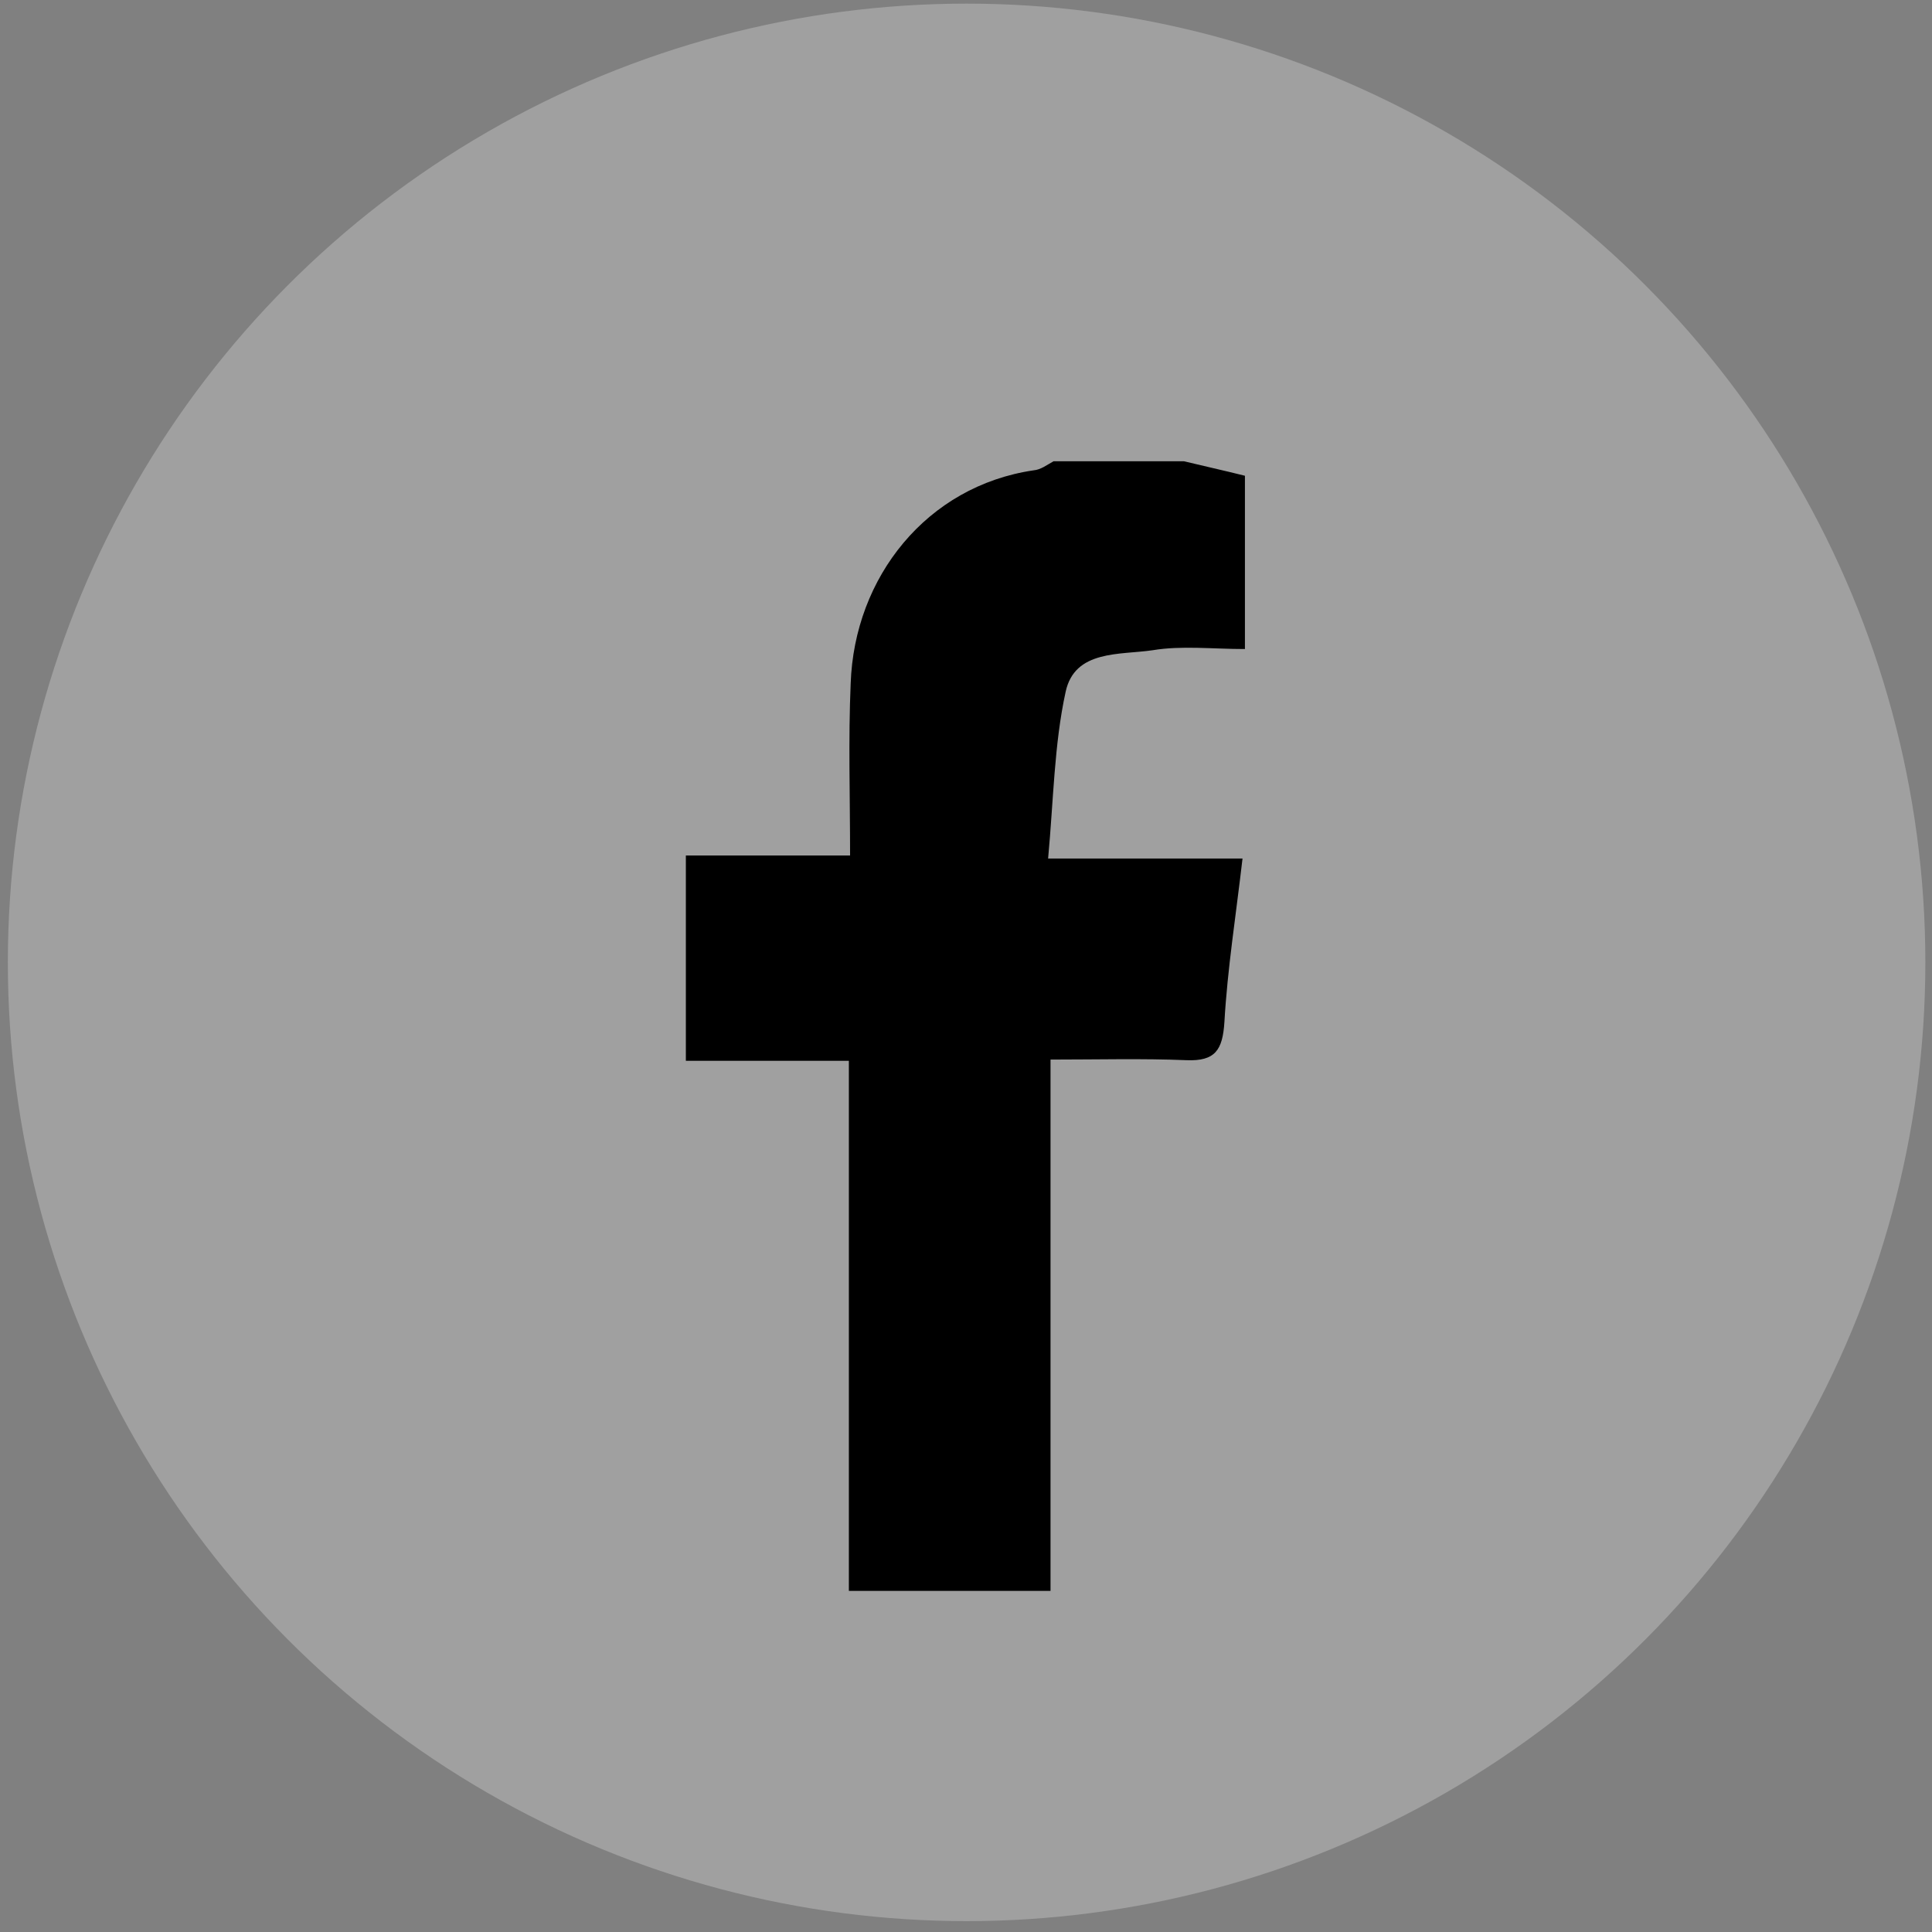 <?xml version="1.0" encoding="utf-8"?>
<!-- Generator: Adobe Illustrator 24.1.2, SVG Export Plug-In . SVG Version: 6.00 Build 0)  -->
<svg version="1.0" xmlns="http://www.w3.org/2000/svg" xmlns:xlink="http://www.w3.org/1999/xlink" x="0px" y="0px"
	 viewBox="0 0 32 32" enable-background="new 0 0 32 32" xml:space="preserve">
<rect x="0" y="0" width="32" height="32" fill="#808080" stroke="none"/>
<g id="circle">
	<circle display="none" opacity="0.4" fill="#010101" cx="16.01" cy="15.94" r="15.88"/>
	<circle opacity="0.25" fill="#FFFFFF" cx="16.01" cy="15.94" r="15.88"/>
</g>
<g id="circle_copy" display="none">
	<circle opacity="0.4" fill="#010101" cx="16.01" cy="15.94" r="15.88"/>
	<circle display="inline" opacity="0.1" fill="#010101" cx="16.01" cy="15.94" r="15.88"/>
</g>
<g id="twitter" display="none">
	<g id="icon_1_" display="inline">
		<path fill="#010101" d="M12.86,24.52c-1.89,0-3.74-0.53-5.35-1.54c-0.24-0.15-0.34-0.44-0.25-0.7c0.09-0.27,0.35-0.43,0.62-0.41
			c1.18,0.1,2.33-0.13,3.35-0.65c-1.11-0.38-2.17-1.16-2.58-2.36c-0.07-0.2-0.03-0.42,0.11-0.59c0.07-0.08,0.16-0.14,0.26-0.18
			c-0.21-0.16-0.4-0.33-0.57-0.51c-0.66-0.7-1-1.55-1-2.45v-0.25l0.19-0.16c0.19-0.17,0.39-0.14,0.57-0.11
			c0.05,0.01,0.1,0.01,0.17,0.02c-0.4-0.65-0.63-1.41-0.63-2.2c0-0.69,0.17-1.36,0.49-1.96c0.1-0.18,0.27-0.3,0.48-0.31
			c0.2-0.02,0.4,0.06,0.53,0.22c1.5,1.86,3.65,3.06,5.96,3.35c0-0.07,0-0.13,0-0.2c0-2.24,1.78-4.07,3.98-4.07
			c0.99,0,1.95,0.38,2.68,1.06c0.56-0.14,1.1-0.36,1.6-0.65c0.22-0.13,0.5-0.1,0.69,0.06c0.19,0.16,0.27,0.43,0.18,0.67
			c-0.07,0.21-0.17,0.41-0.27,0.6c0.22-0.04,0.44,0.04,0.58,0.21c0.17,0.21,0.18,0.5,0.03,0.73c-0.42,0.61-0.93,1.16-1.5,1.61
			c0,0.06,0,0.13,0,0.19c0,2.56-0.96,5.16-2.65,7.11c-0.92,1.07-2,1.91-3.24,2.49C15.94,24.2,14.45,24.52,12.86,24.52z M9.76,22.87
			c0.99,0.37,2.04,0.56,3.11,0.56c5.76,0,9.21-4.82,9.21-9.47c0-0.14,0-0.28-0.01-0.4c-0.01-0.2,0.08-0.39,0.24-0.51
			c0.13-0.1,0.25-0.2,0.37-0.3c-0.28,0.04-0.54-0.11-0.65-0.37c-0.11-0.26-0.02-0.56,0.21-0.72c0.06-0.04,0.11-0.08,0.16-0.13
			c-0.19,0.06-0.38,0.1-0.57,0.14c-0.21,0.04-0.42-0.03-0.56-0.18c-0.55-0.59-1.29-0.92-2.08-0.92c-1.59,0-2.88,1.33-2.88,2.97
			c0,0.21,0.02,0.42,0.06,0.62c0.04,0.18-0.01,0.38-0.13,0.52c-0.12,0.14-0.3,0.22-0.49,0.21c-2.57-0.15-5-1.3-6.79-3.19
			c-0.06,0.24-0.09,0.49-0.09,0.73c0,0.95,0.42,1.82,1.16,2.39c0.21,0.17,0.29,0.45,0.19,0.7c-0.1,0.25-0.35,0.4-0.62,0.38
			c-0.24-0.02-0.61-0.07-0.95-0.12c0.31,1.06,1.34,1.79,2.31,2.06c0.27,0.08,0.45,0.32,0.44,0.6c-0.01,0.28-0.21,0.52-0.48,0.57
			c-0.05,0.01-0.11,0.03-0.18,0.06c-0.16,0.06-0.37,0.13-0.61,0.13c-0.01,0-0.02,0-0.03,0c0.59,0.71,1.59,1.12,2.47,1.17
			c0.25,0.02,0.47,0.19,0.54,0.43c0.07,0.24-0.01,0.5-0.21,0.65C11.96,22.19,10.89,22.66,9.76,22.87z M9.15,19.16
			C9.15,19.16,9.15,19.16,9.15,19.16C9.15,19.16,9.15,19.16,9.15,19.16z"/>
	</g>
</g>
<g id="facebook_1_">
	<g id="rPZz0o.tif">
		<g>
			<path d="M17.45,7.64c0.72,0,1.44,0,2.16,0c0.33,0.08,0.65,0.15,1.01,0.24c0,0.93,0,1.88,0,2.87c-0.54,0-1.05-0.06-1.53,0.02
				c-0.54,0.08-1.29-0.01-1.44,0.69c-0.19,0.87-0.2,1.79-0.29,2.76c1.17,0,2.15,0,3.22,0c-0.11,0.95-0.25,1.83-0.3,2.71
				c-0.03,0.46-0.15,0.65-0.63,0.63c-0.73-0.03-1.46-0.01-2.25-0.01c0,3,0,5.89,0,8.8c-1.12,0-2.19,0-3.34,0c0-2.94,0-5.85,0-8.78
				c-0.95,0-1.83,0-2.7,0c0-1.13,0-2.27,0-3.4c0.89,0,1.78,0,2.72,0c0-1-0.03-1.92,0.01-2.85c0.06-1.76,1.26-3.27,3.03-3.53
				C17.24,7.78,17.34,7.7,17.45,7.64z"/>
		</g>
	</g>
</g>
</svg>
